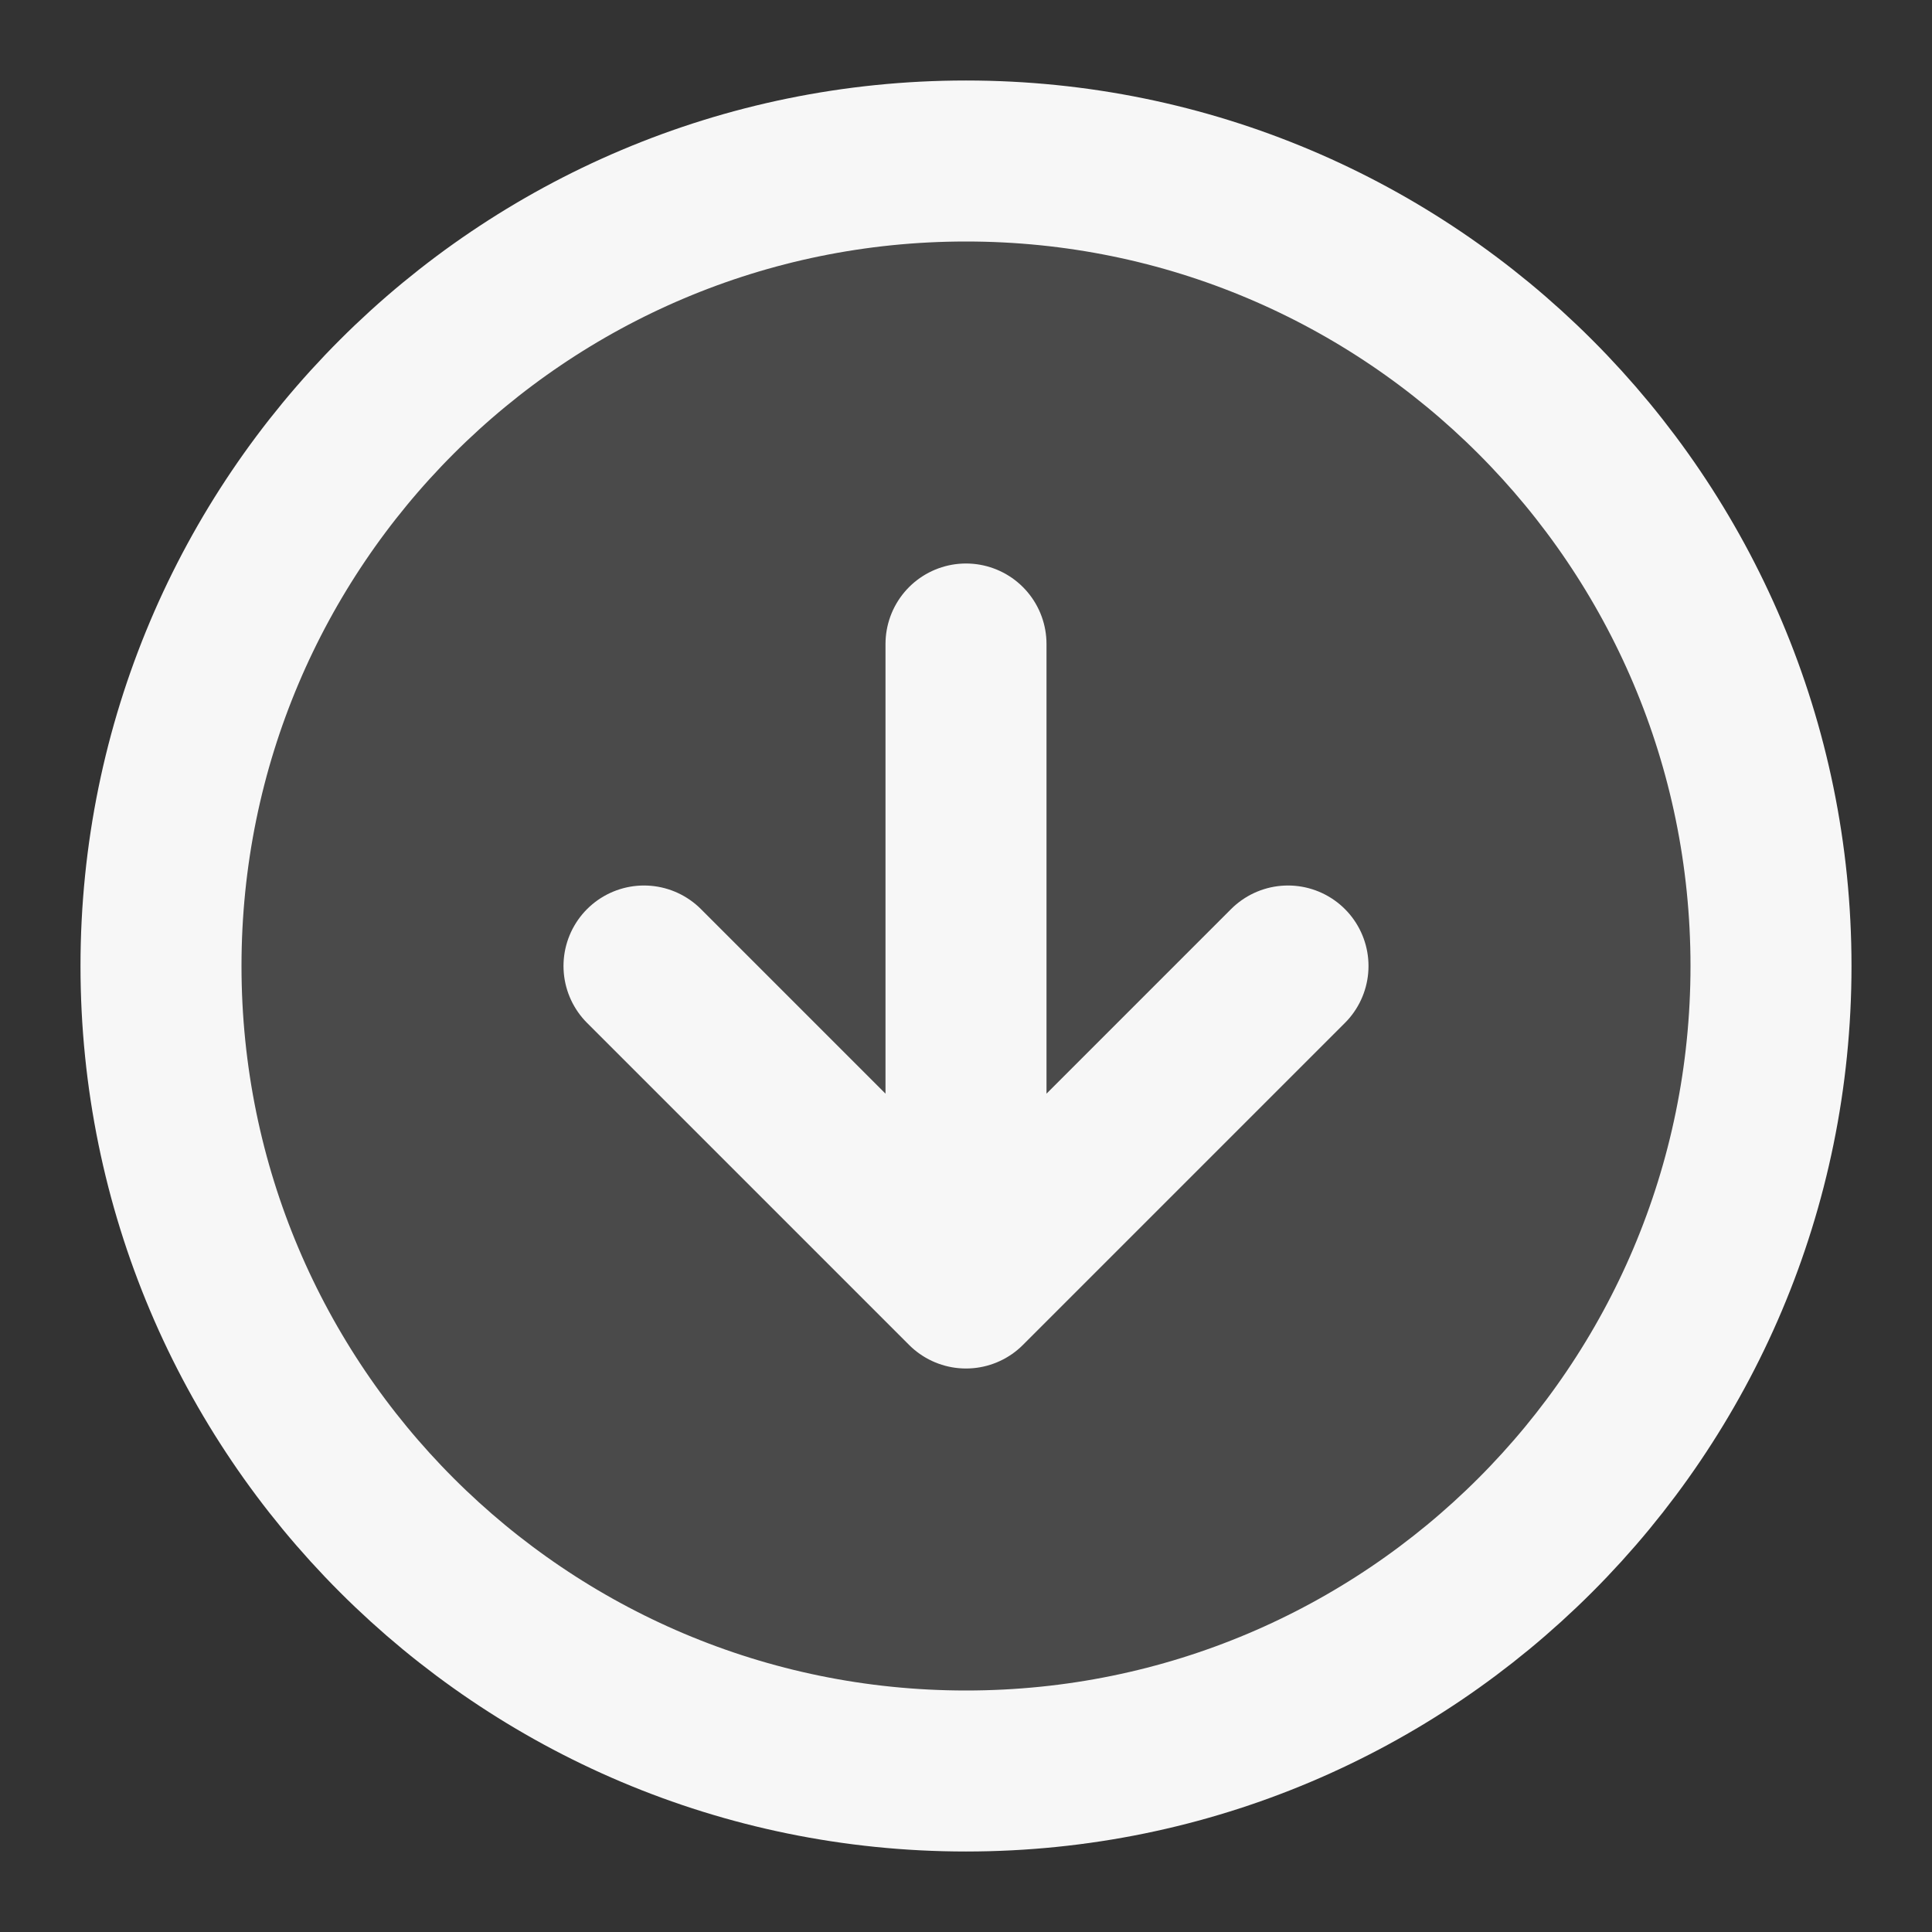 <svg width="24" height="24" xmlns="http://www.w3.org/2000/svg" viewBox="0 0 24 24"><rect x="0" y="0" width="24" height="24" fill="#333333" stroke="none"/><title>download 03</title><g fill="none" class="nc-icon-wrapper"><path opacity=".12" d="M11.896 21.999C17.419 22.057 21.942 17.627 22 12.104C22.057 6.581 17.627 2.058 12.104 2.001C6.581 1.943 2.058 6.373 2.001 11.896C1.943 17.419 6.373 21.942 11.896 21.999Z" fill="#F7F7F7"></path><path d="M8 12L12 16M12 16L16 12M12 16V8M22 12C22 17.523 17.523 22 12 22C6.477 22 2 17.523 2 12C2 6.477 6.477 2 12 2C17.523 2 22 6.477 22 12Z" stroke="#F7F7F7" stroke-width="2" stroke-linecap="round" stroke-linejoin="round"></path></g></svg>